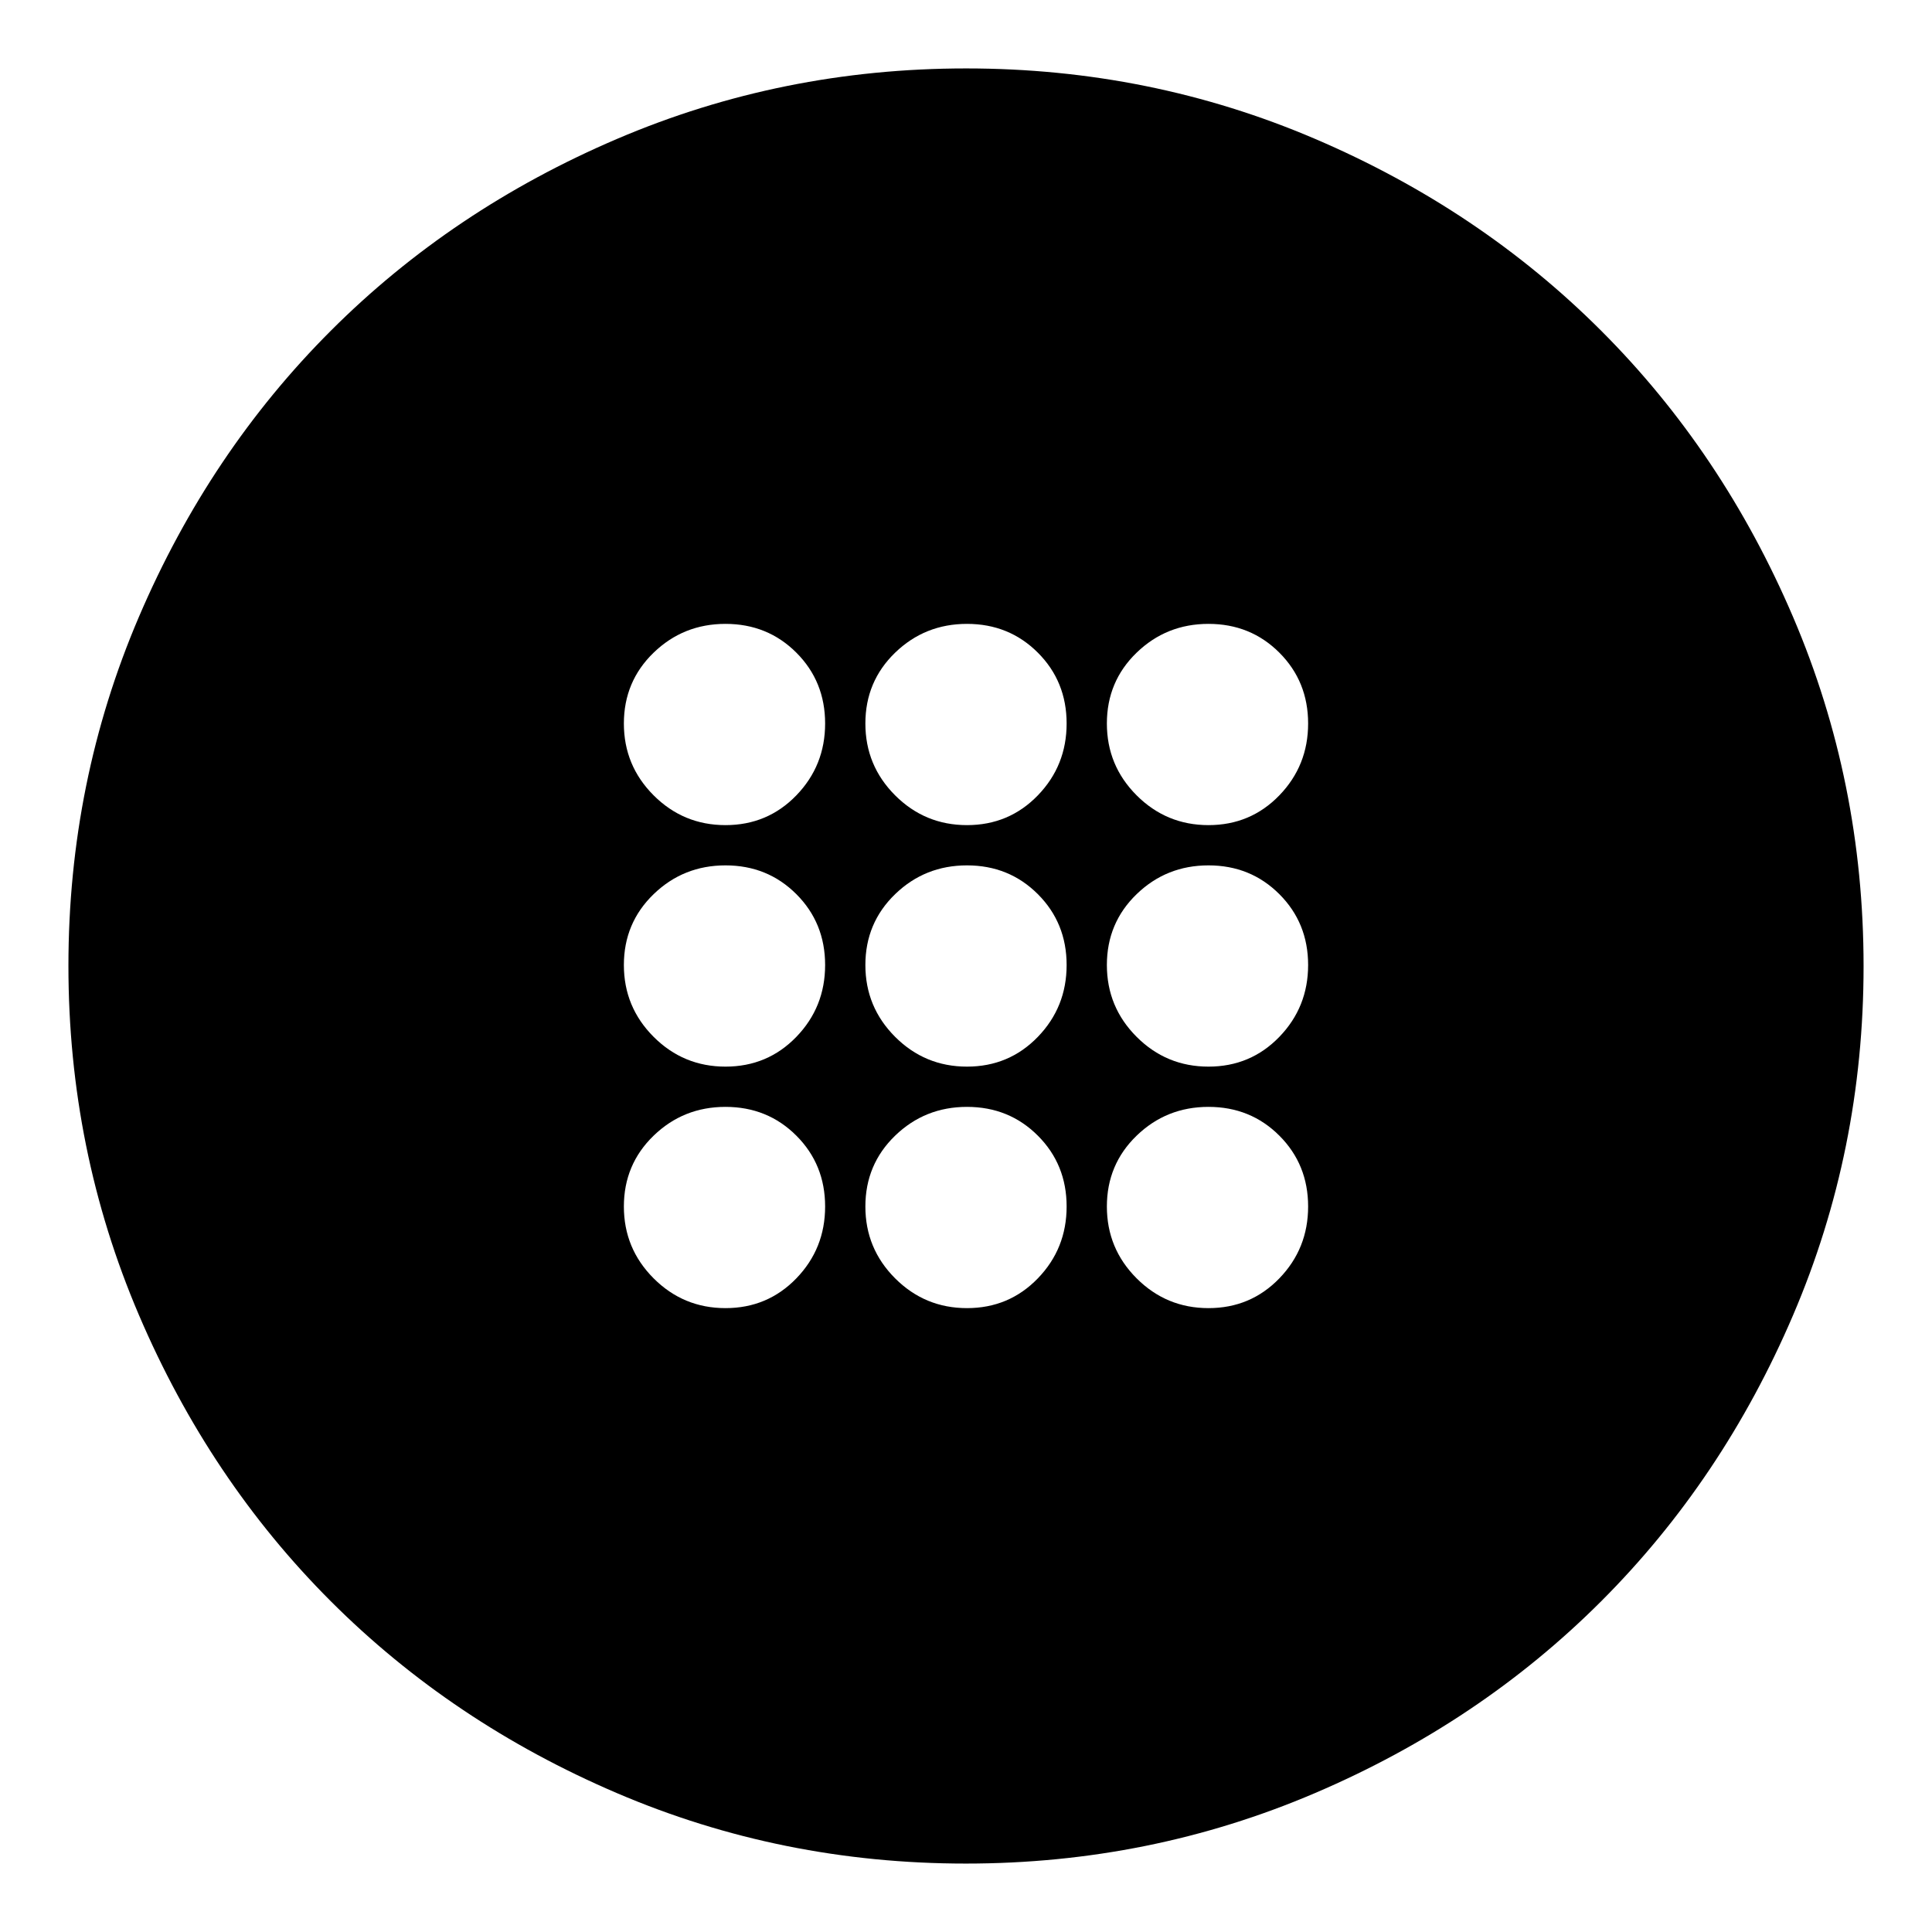 <svg xmlns="http://www.w3.org/2000/svg" height="24" viewBox="0 -960 960 960" width="24"><path d="M480.49-430q20.91 0 35.21-14.79t14.3-35.7q0-20.91-14.3-35.21T480.49-530q-20.91 0-35.7 14.3Q430-501.4 430-480.49t14.79 35.7Q459.58-430 480.49-430Zm120 0q20.91 0 35.21-14.79t14.3-35.7q0-20.91-14.3-35.21T600.49-530q-20.91 0-35.7 14.3Q550-501.4 550-480.49t14.79 35.7Q579.58-430 600.49-430Zm-240 0q20.91 0 35.21-14.79t14.3-35.7q0-20.91-14.3-35.21T360.49-530q-20.91 0-35.7 14.3Q310-501.4 310-480.49t14.79 35.7Q339.58-430 360.49-430Zm120 120q20.91 0 35.21-14.79t14.3-35.7q0-20.91-14.3-35.21T480.49-410q-20.91 0-35.7 14.3Q430-381.4 430-360.49t14.79 35.7Q459.58-310 480.49-310Zm120 0q20.91 0 35.21-14.79t14.3-35.7q0-20.91-14.3-35.21T600.49-410q-20.91 0-35.7 14.3Q550-381.4 550-360.49t14.79 35.7Q579.58-310 600.49-310Zm-240 0q20.91 0 35.21-14.79t14.3-35.7q0-20.91-14.3-35.21T360.49-410q-20.91 0-35.7 14.3Q310-381.4 310-360.49t14.79 35.7Q339.58-310 360.49-310Zm120-240q20.91 0 35.21-14.79t14.3-35.7q0-20.91-14.3-35.21T480.49-650q-20.91 0-35.7 14.3Q430-621.4 430-600.49t14.79 35.7Q459.58-550 480.49-550Zm120 0q20.91 0 35.21-14.79t14.3-35.7q0-20.91-14.3-35.21T600.49-650q-20.91 0-35.7 14.3Q550-621.4 550-600.49t14.79 35.7Q579.58-550 600.49-550Zm-240 0q20.91 0 35.21-14.79t14.3-35.7q0-20.91-14.3-35.21T360.49-650q-20.91 0-35.7 14.3Q310-621.4 310-600.49t14.79 35.7Q339.58-550 360.49-550ZM479.92-34q-91.56 0-173.4-35.02t-142.16-95.34q-60.32-60.32-95.34-142.24Q34-388.53 34-480.08q0-91.56 35.02-173.4t95.34-142.16q60.32-60.32 142.24-95.34Q388.53-926 480.08-926q91.56 0 173.4 35.02t142.16 95.34q60.32 60.32 95.34 142.24Q926-571.47 926-479.92q0 91.56-35.02 173.4t-95.34 142.16q-60.32 60.32-142.24 95.34Q571.47-34 479.92-34Z"/></svg>